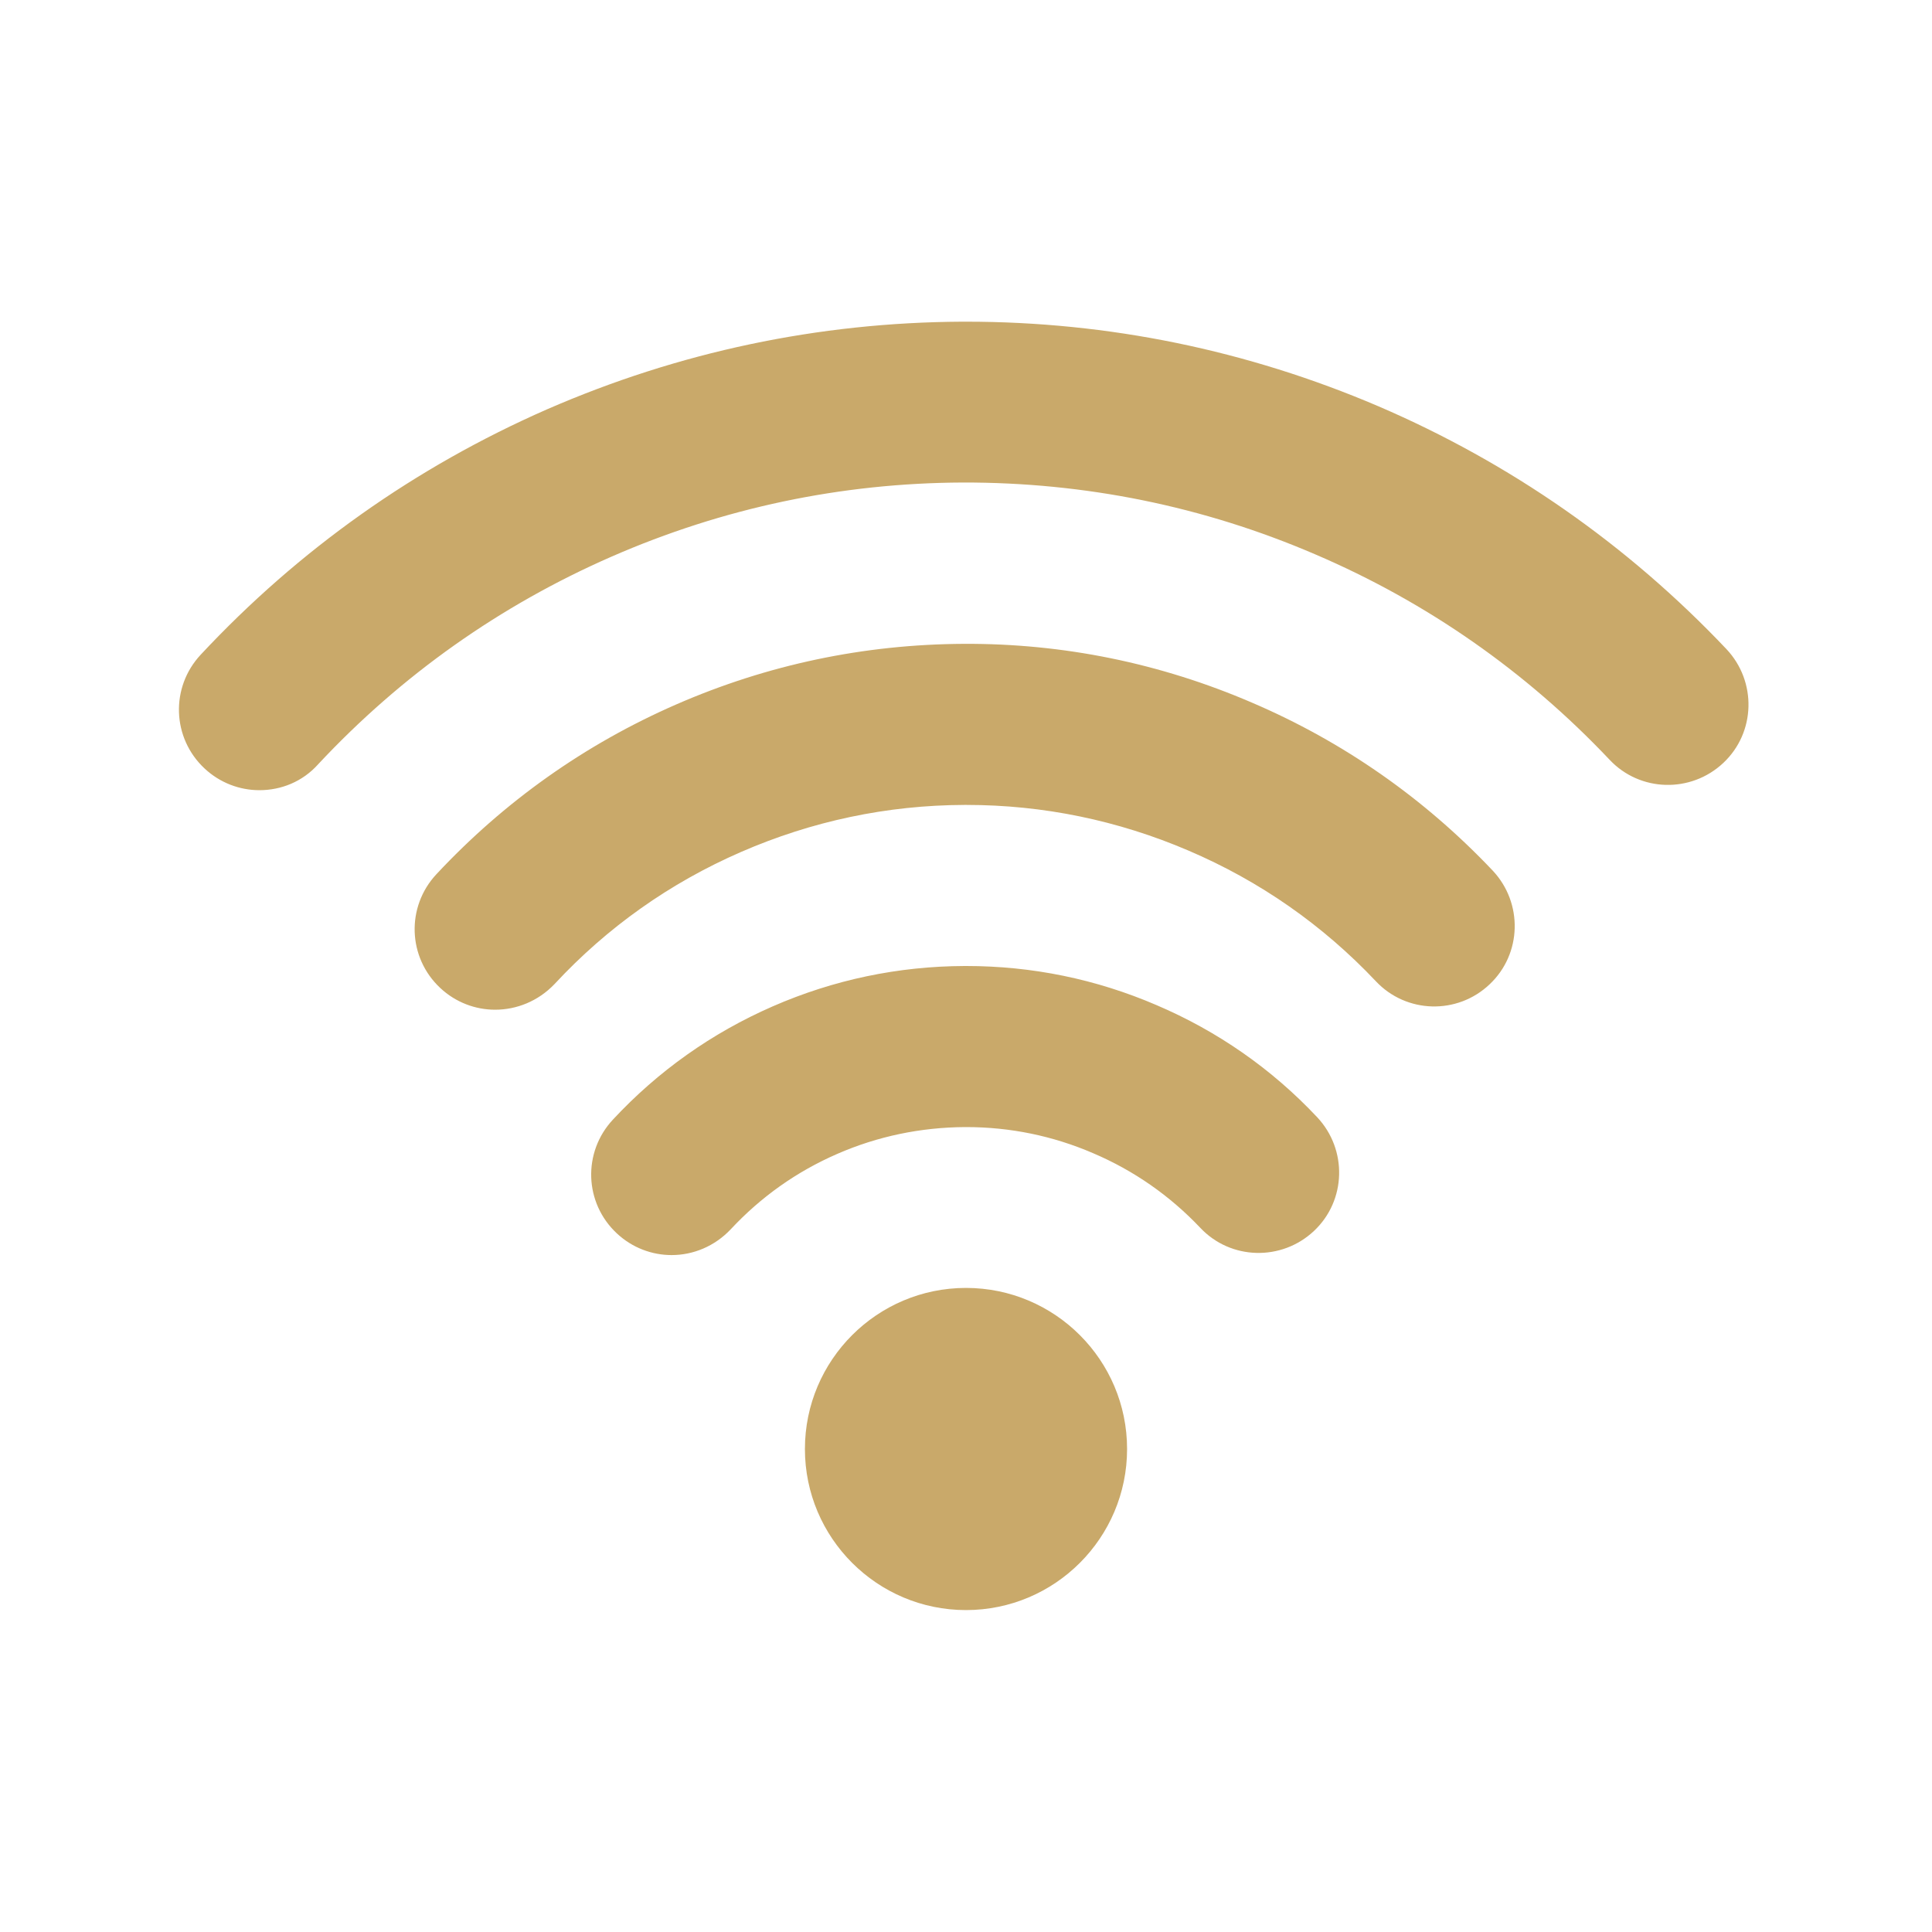 <?xml version="1.0" encoding="utf-8"?>
<!-- Generator: Adobe Illustrator 27.8.1, SVG Export Plug-In . SVG Version: 6.00 Build 0)  -->
<svg version="1.1" id="Layer_1" xmlns="http://www.w3.org/2000/svg" xmlns:xlink="http://www.w3.org/1999/xlink" x="0px" y="0px"
	 viewBox="0 0 800 800" style="enable-background:new 0 0 800 800;" xml:space="preserve">
<style type="text/css">
	.st0{fill:#C9A96A;}
</style>
<g id="System__x2F__Wifi_x5F_High">
	<g id="Vector">
		<path class="st0" d="M400,666.7c-36.8,0-66.7-29.9-66.7-66.7s29.9-66.7,66.7-66.7s66.7,29.9,66.7,66.7S436.8,666.7,400,666.7z
			 M400,600L400,600C400,600,400,600,400,600z M278.1,519.7c-8.1,0-16.3-3-22.7-9c-13.5-12.6-14.2-33.6-1.6-47.1
			c18.7-20.1,41-35.9,66.2-46.9c25.2-11,51.9-16.6,79.4-16.7c0.2,0,0.5,0,0.7,0c27.2,0,53.7,5.4,78.8,16.2
			c25.3,10.8,47.7,26.4,66.5,46.4c12.6,13.4,12.1,34.5-1.3,47.1s-34.5,12.1-47.1-1.3c-12.6-13.3-27.5-23.7-44.4-30.9
			c-16.7-7.2-34.4-10.8-52.5-10.8c-0.2,0-0.3,0-0.5,0c-18.3,0.1-36.2,3.8-52.9,11.1c-16.8,7.3-31.6,17.8-44.1,31.2
			C295.9,516.1,287,519.7,278.1,519.7z M205,418.1c-8.1,0-16.3-3-22.7-9c-13.5-12.6-14.2-33.6-1.6-47.1
			c28.1-30.1,61.5-53.8,99.3-70.3c37.8-16.5,77.8-24.9,119.1-25.1c41.2-0.2,81.3,8,119.2,24.3c37.9,16.2,71.5,39.7,99.8,69.6
			c12.6,13.4,12.1,34.5-1.3,47.1c-13.4,12.7-34.5,12.1-47.1-1.3c-22-23.3-48.1-41.5-77.6-54.1c-29.2-12.5-60.1-18.9-91.9-18.9
			c-0.3,0-0.6,0-0.8,0c-32.1,0.1-63.2,6.7-92.6,19.5c-29.4,12.8-55.4,31.2-77.2,54.7C222.8,414.6,213.9,418.1,205,418.1z
			 M107.4,327.2c-8.1,0-16.3-3-22.7-9c-13.5-12.6-14.2-33.6-1.6-47.1c40.6-43.5,88.9-77.7,143.4-101.6
			c54.6-23.8,112.4-36,171.9-36.3c0.5,0,1,0,1.6,0c59,0,116.4,11.8,170.7,35c54.7,23.5,103.2,57.3,144.2,100.6
			c12.6,13.4,12.1,34.5-1.3,47.1c-13.4,12.6-34.5,12.1-47.1-1.3c-34.6-36.6-75.7-65.3-122-85.1c-46.3-19.9-95.3-29.8-145.8-29.7
			c-50.4,0.2-99.3,10.5-145.5,30.7c-46.2,20.2-87,49.1-121.4,85.9C125.3,323.7,116.4,327.2,107.4,327.2z"/>
	</g>
</g>
</svg>
